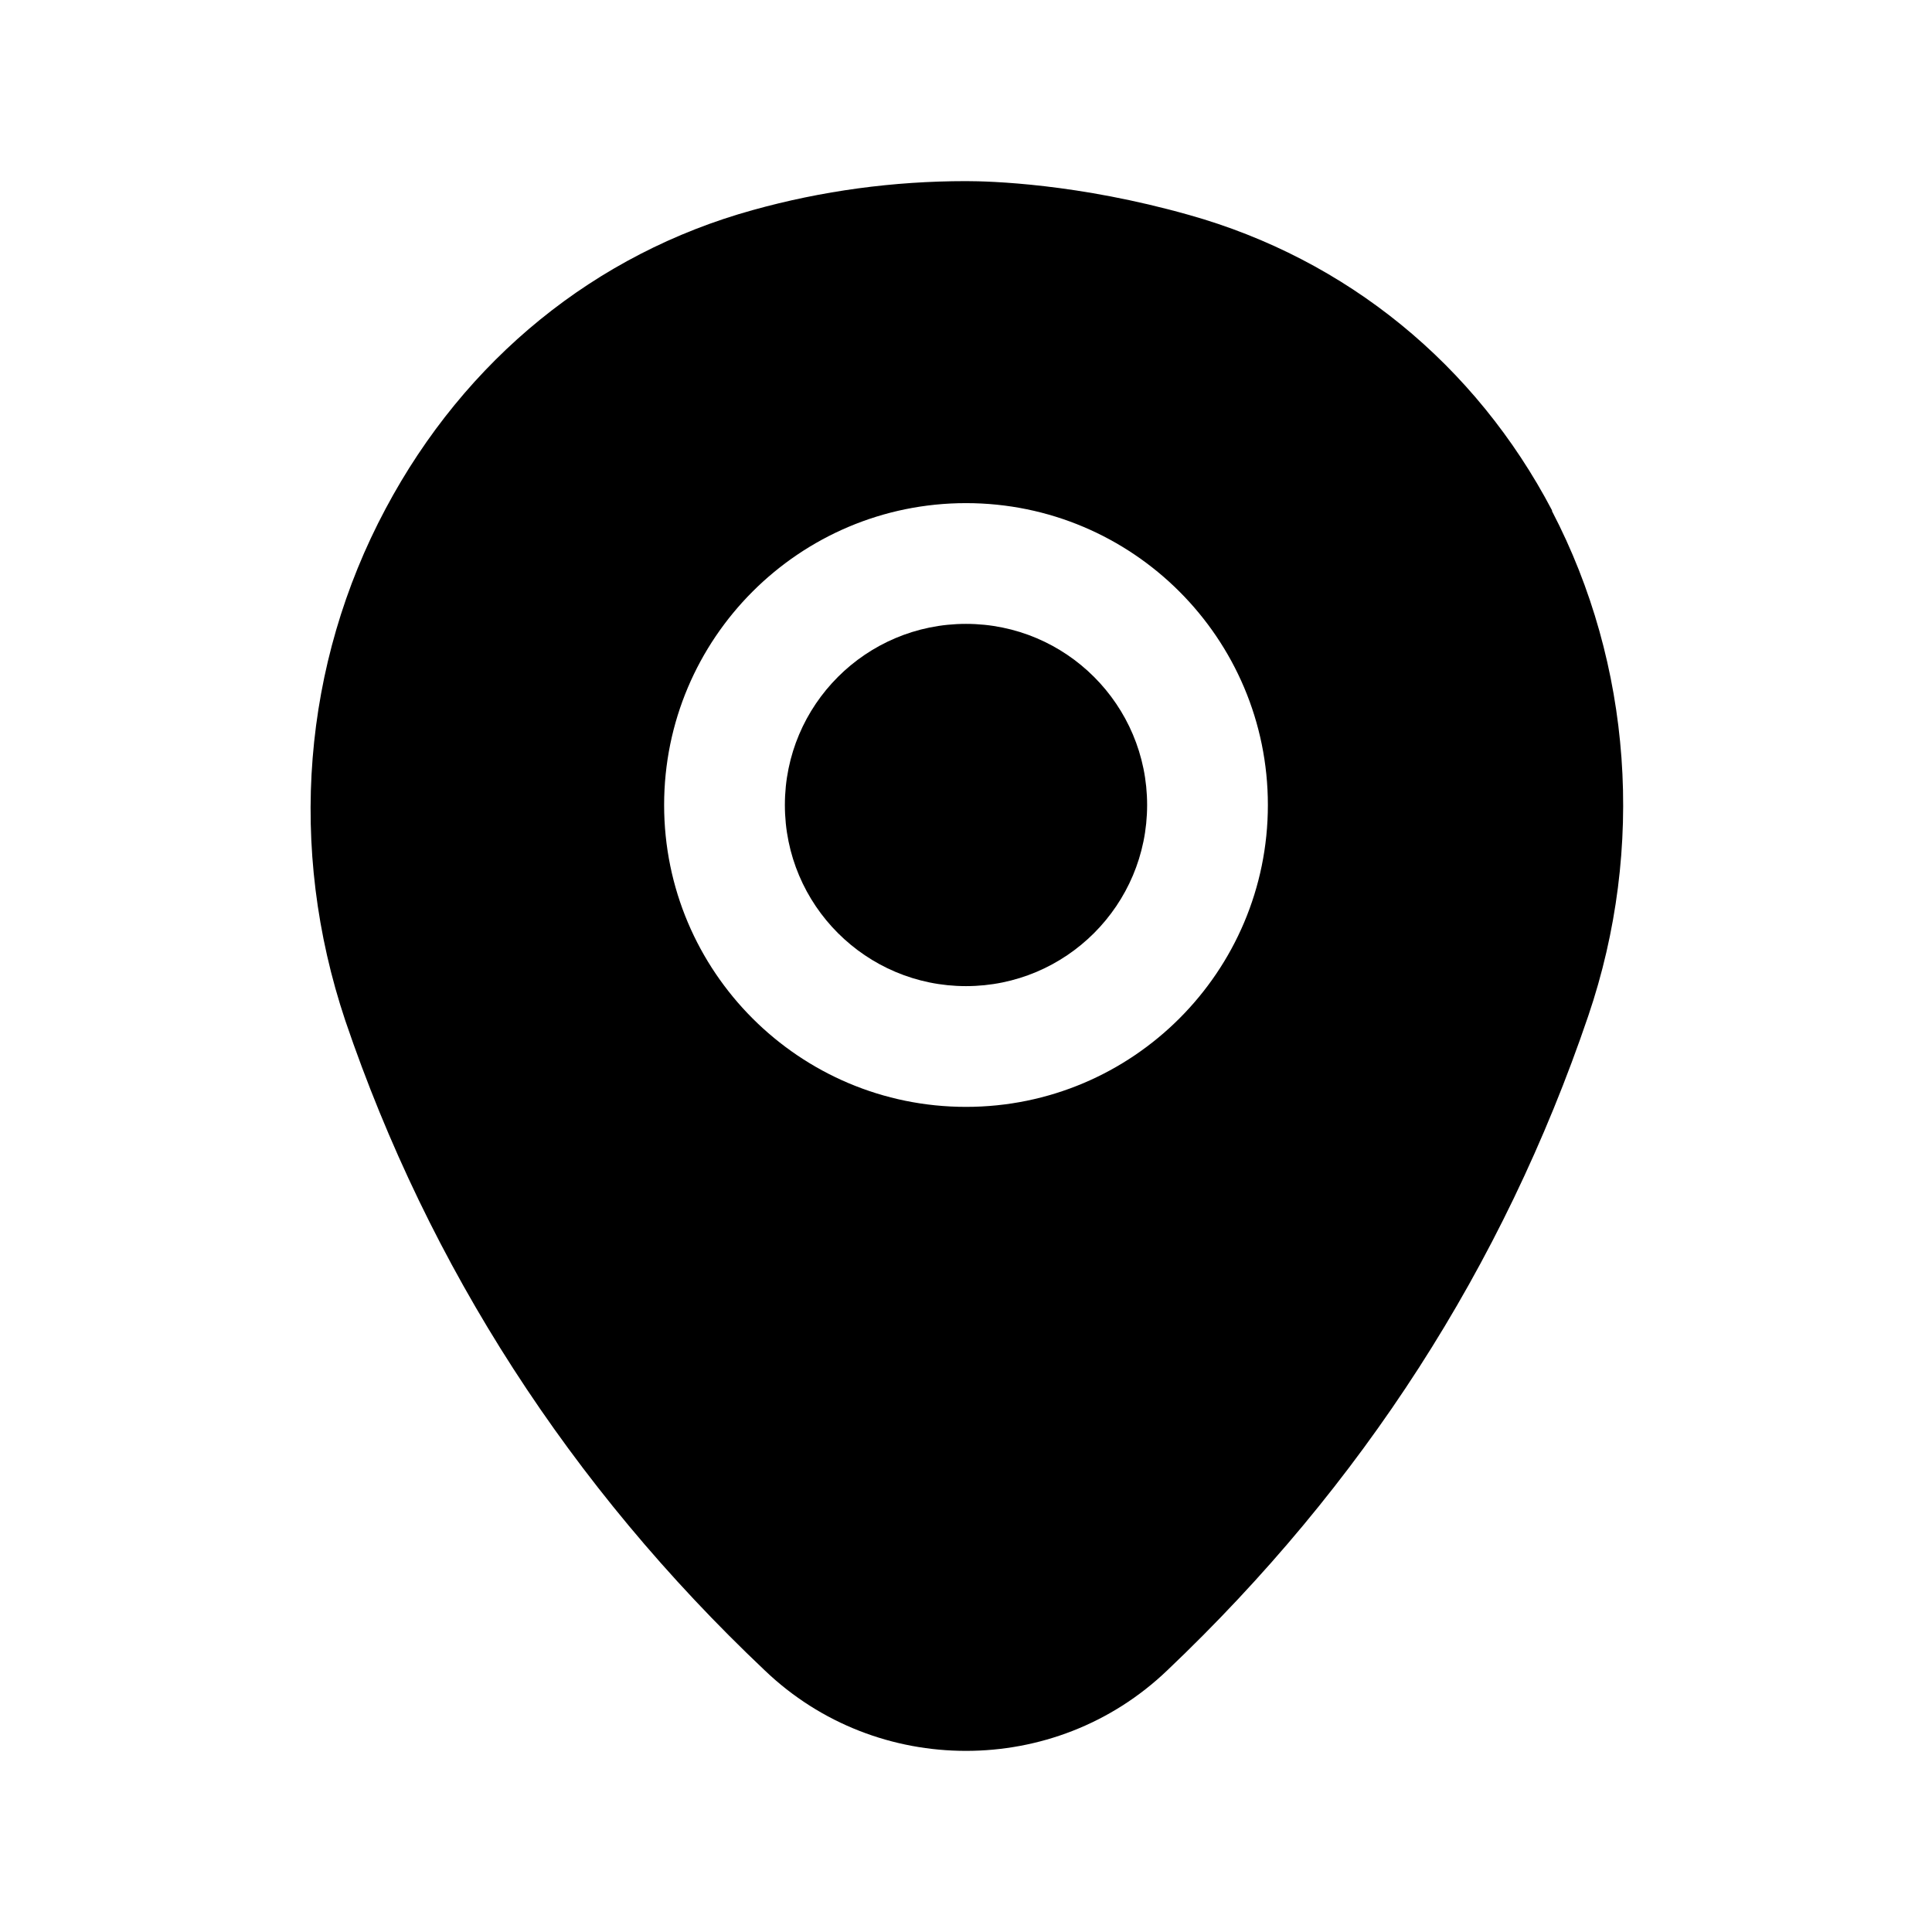 <?xml version="1.0" encoding="UTF-8"?><svg xmlns="http://www.w3.org/2000/svg" viewBox="0 0 24 24"><g id="a"/><g id="b"/><g id="c"/><g id="d"/><g id="e"/><g id="f"/><g id="g"><g><circle cx="12" cy="10" r="2.25"/><path d="M19.28,6.34c-.95-1.81-2.55-3.12-4.51-3.67-1.38-.39-2.47-.42-2.77-.42-.9,0-1.79,.12-2.65,.36-1.95,.54-3.57,1.85-4.56,3.71-1.03,1.93-1.22,4.21-.5,6.36,1.04,3.06,2.79,5.78,5.21,8.07,.7,.67,1.6,1,2.5,1s1.8-.33,2.5-1c2.42-2.3,4.17-5.01,5.23-8.13,.71-2.09,.54-4.37-.45-6.27Zm-7.28,7.41c-2.07,0-3.75-1.68-3.75-3.75s1.68-3.75,3.75-3.75,3.75,1.68,3.75,3.75-1.68,3.75-3.75,3.75Z"/></g></g><g id="h"/><g id="i"/><g id="j"/><g id="k"/><g id="l"/><g id="m"/><g id="n"/><g id="o"/><g id="p"/><g id="q"/><g id="r"/><g id="s"/><g id="t"/><g id="u"/></svg>